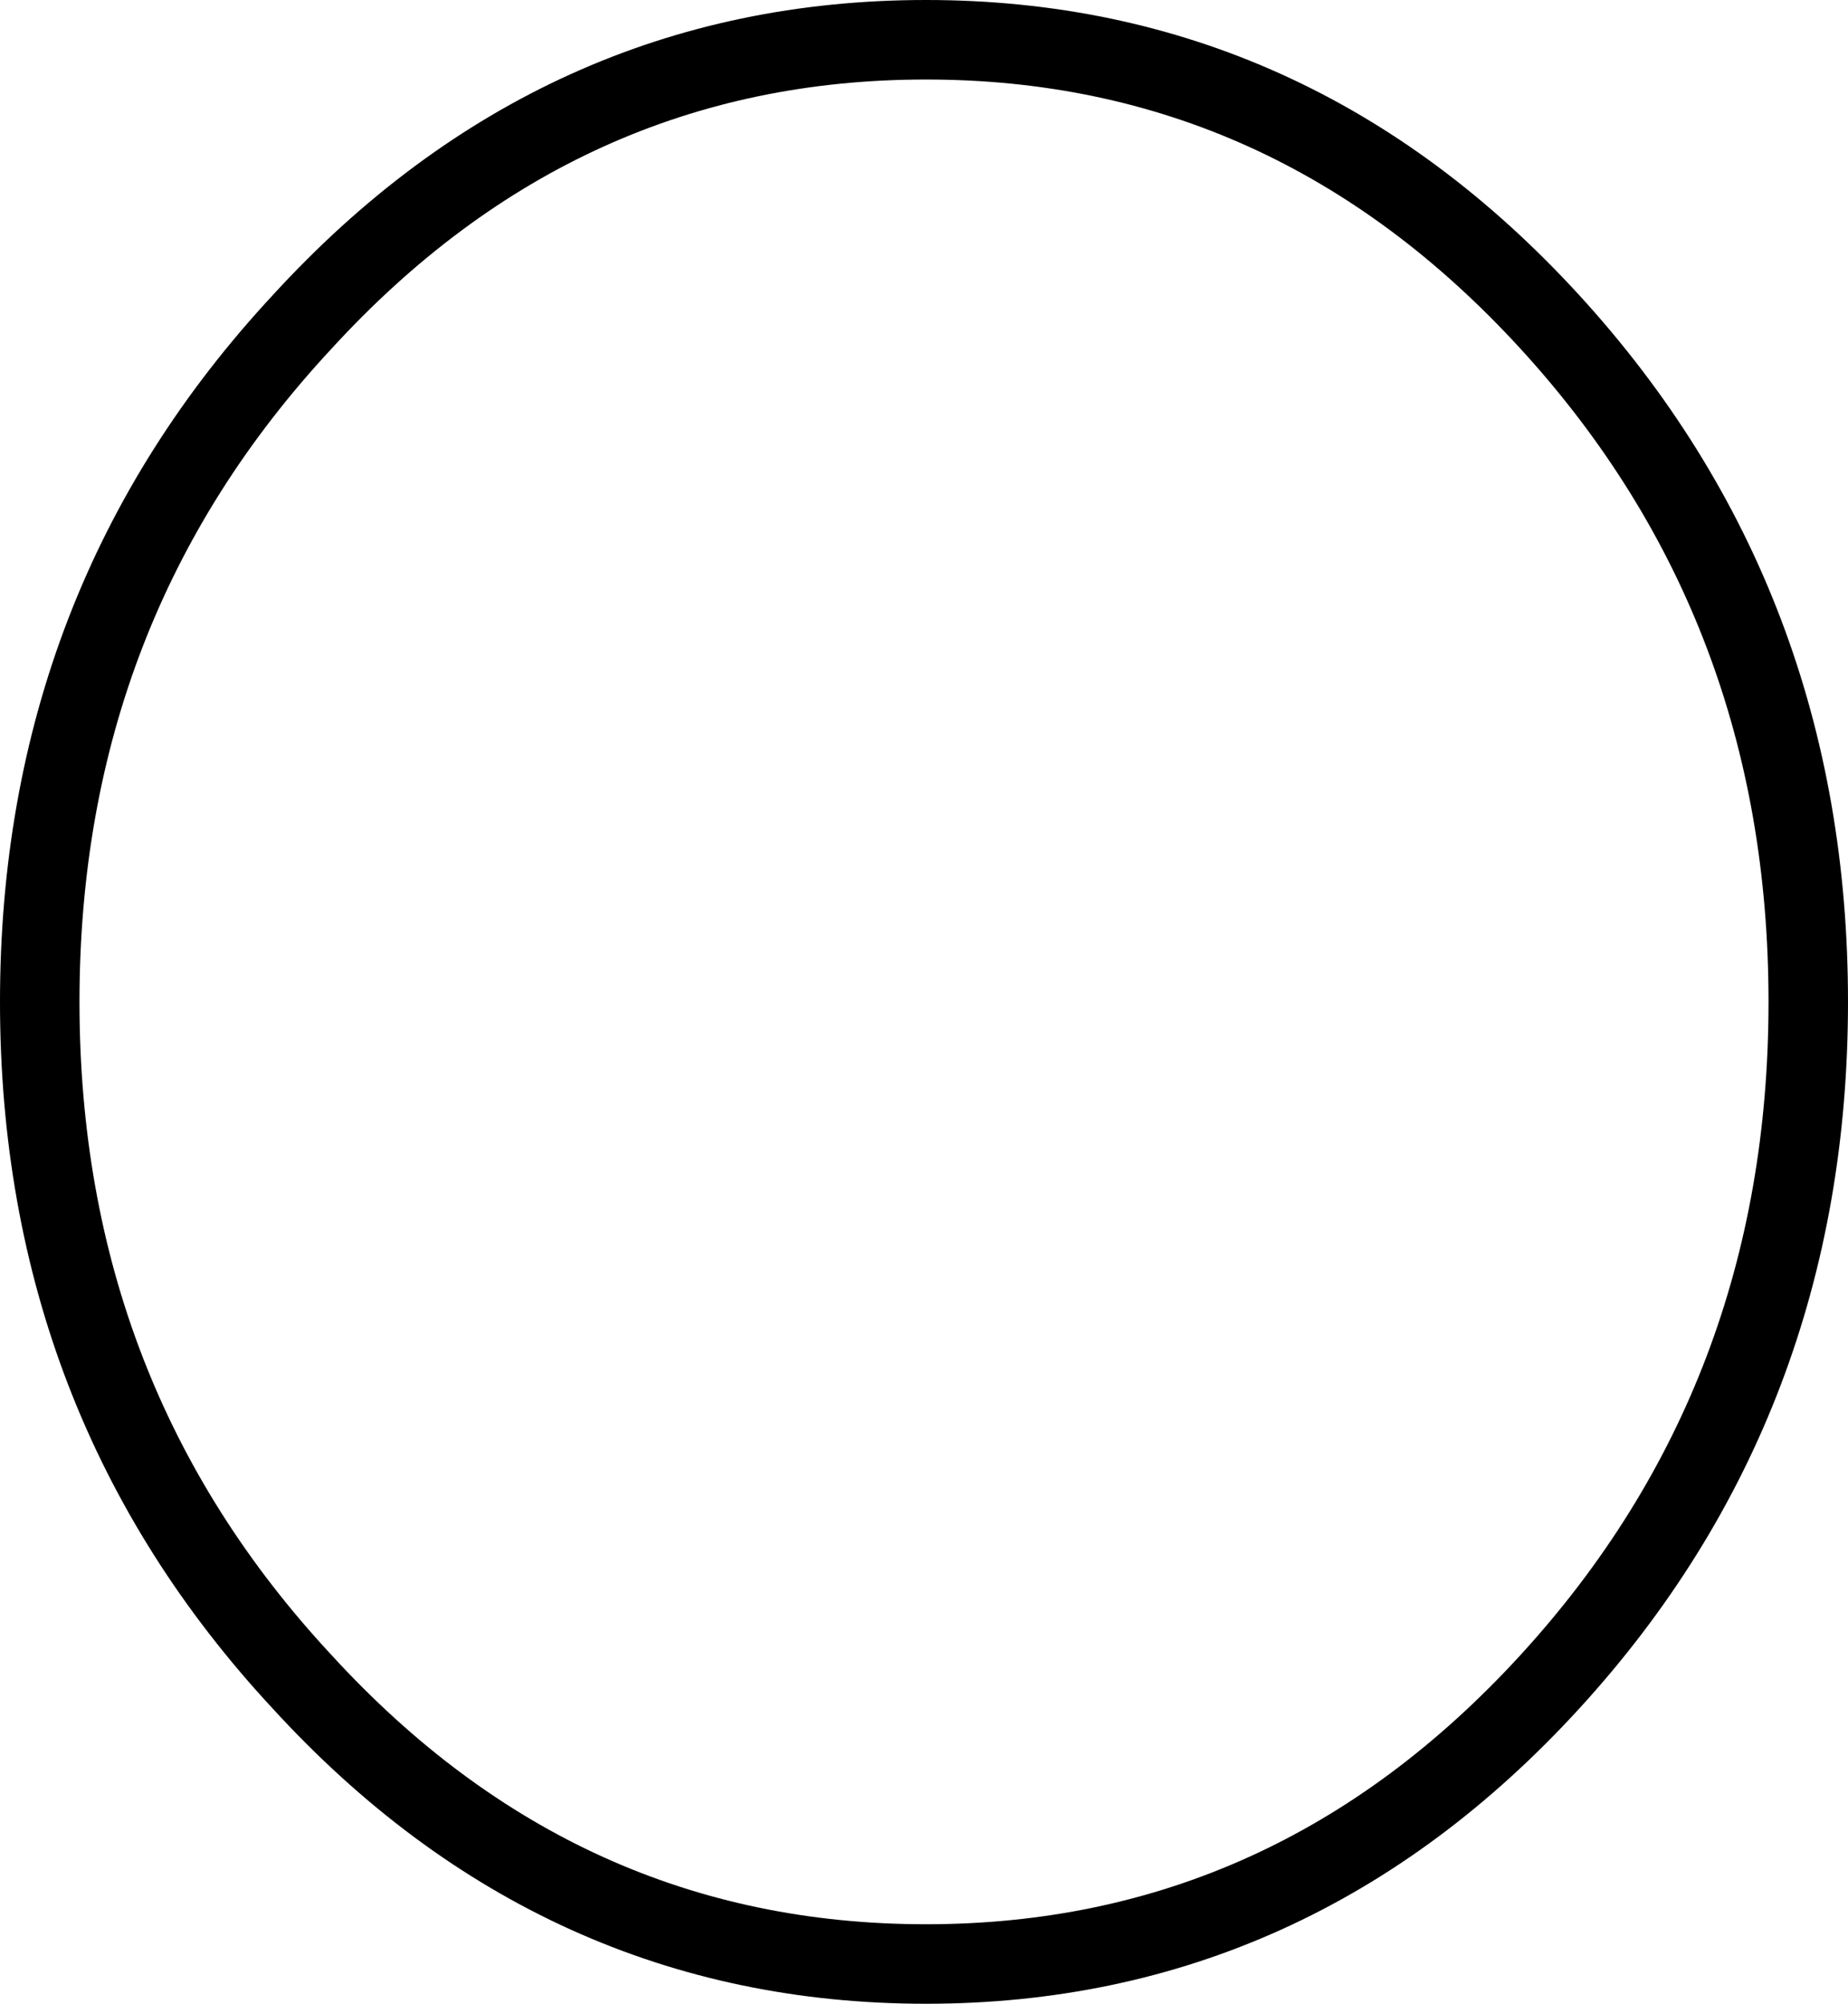 <?xml version="1.0" encoding="UTF-8" standalone="no"?>
<svg xmlns:xlink="http://www.w3.org/1999/xlink" height="25.2px" width="23.25px" xmlns="http://www.w3.org/2000/svg">
  <g transform="matrix(1.0, 0.0, 0.0, 1.0, -214.1, -165.35)">
    <path d="M225.75 165.85 Q230.35 165.85 233.6 169.4 236.85 172.95 236.85 177.95 236.85 182.95 233.6 186.5 230.35 190.05 225.75 190.05 221.15 190.05 217.9 186.5 214.6 182.95 214.6 177.95 214.6 172.95 217.9 169.4 221.15 165.85 225.75 165.85 Z" fill="none" stroke="#000000" stroke-linecap="round" stroke-linejoin="round" stroke-width="1.0"/>
  </g>
</svg>
